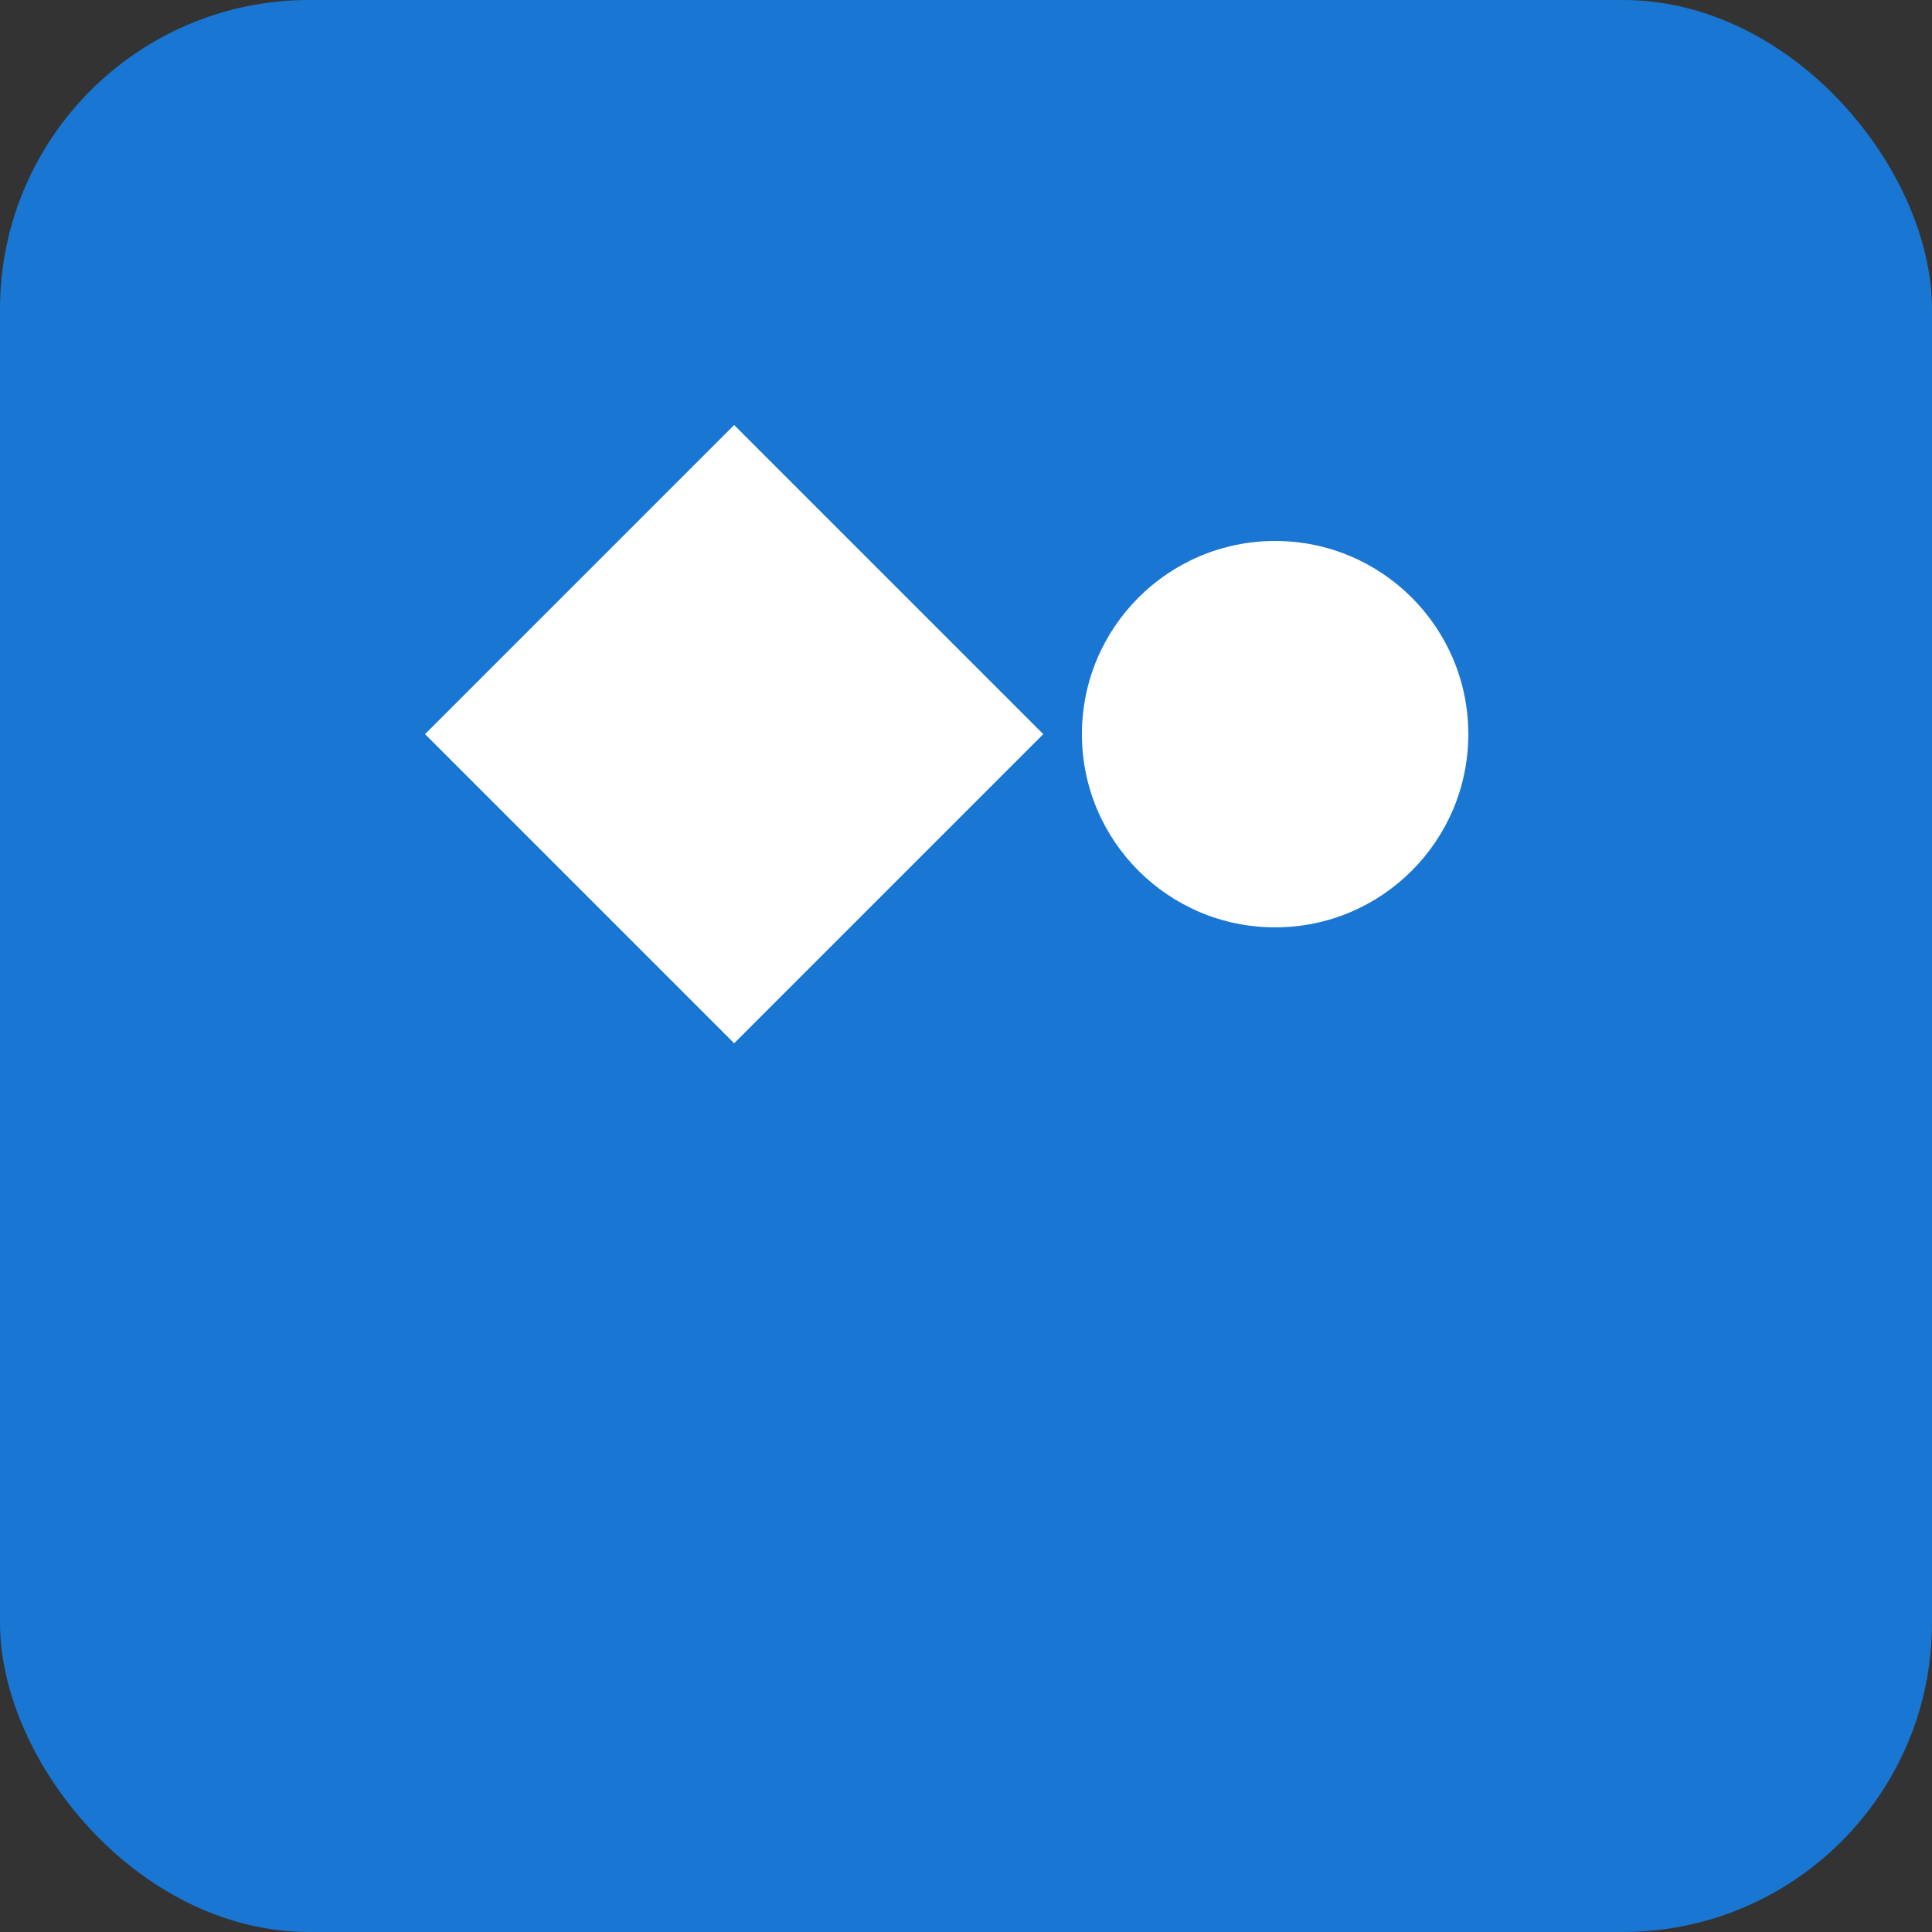 <svg xmlns="http://www.w3.org/2000/svg" viewBox="0 0 100 100">
  <rect x="0" y="0" width="100" height="100" fill="#333333" stroke="none"/>
  <rect width="100" height="100" rx="16" fill="#1976d2"/>
  <g fill="#fff" transform="translate(18,18)">
    <path d="M20 4 L36 20 L20 36 L4 20 Z" />
    <circle cx="48" cy="20" r="10" />
  </g>
</svg>